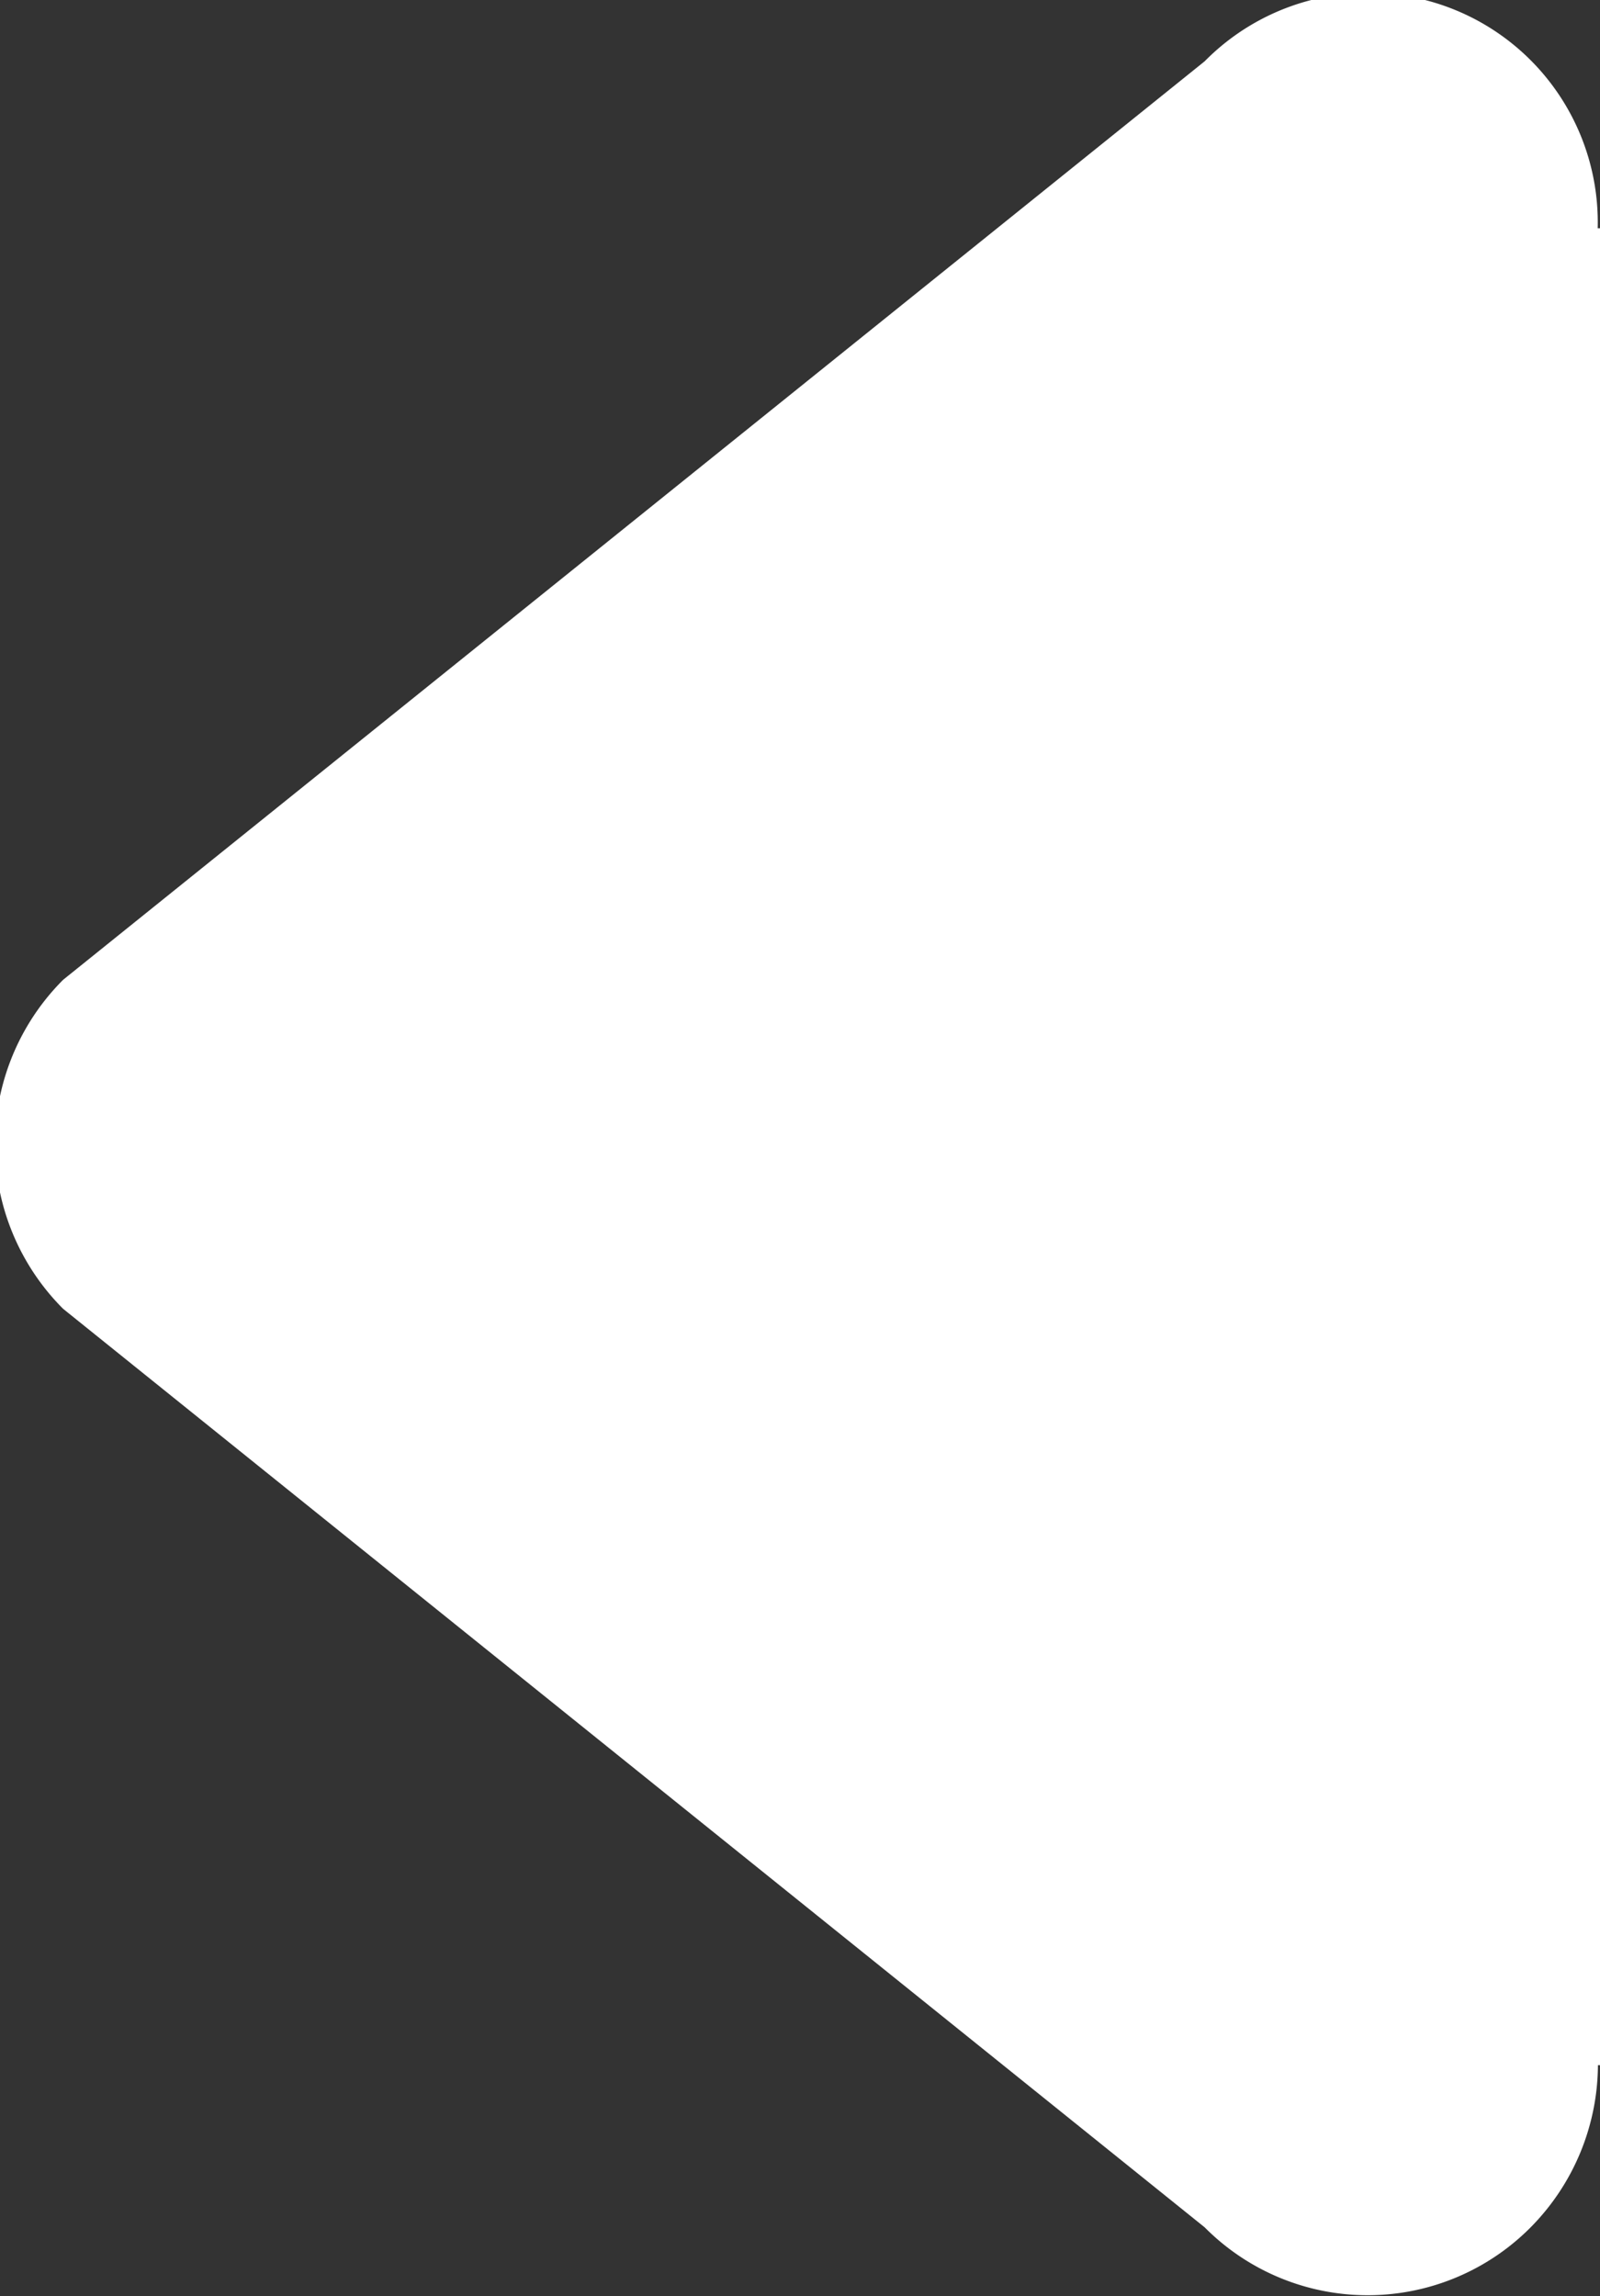 <svg id="leftgalleryturner.svg" xmlns="http://www.w3.org/2000/svg" width="6.969" height="10" viewBox="0 0 6.969 10">
  <rect x="0" y="0" width="6.969" height="10" fill="#333333" stroke="none"/>
  <defs>
    <style>
      .cls-1 {
        fill: #fff;
        fill-rule: evenodd;
      }
    </style>
  </defs>
  <path id="Rounded_Rectangle_807_copy_5" data-name="Rounded Rectangle 807 copy 5" class="cls-1" d="M894.306,249.7l4.972,4a1,1,0,0,0,1.42,0,1.011,1.011,0,0,0,.293-0.706H901v-8h-0.01a1,1,0,0,0-1.712-.727l-4.972,4A1.013,1.013,0,0,0,894.306,249.7Z" transform="translate(-894.031 -244)"/>
</svg>
